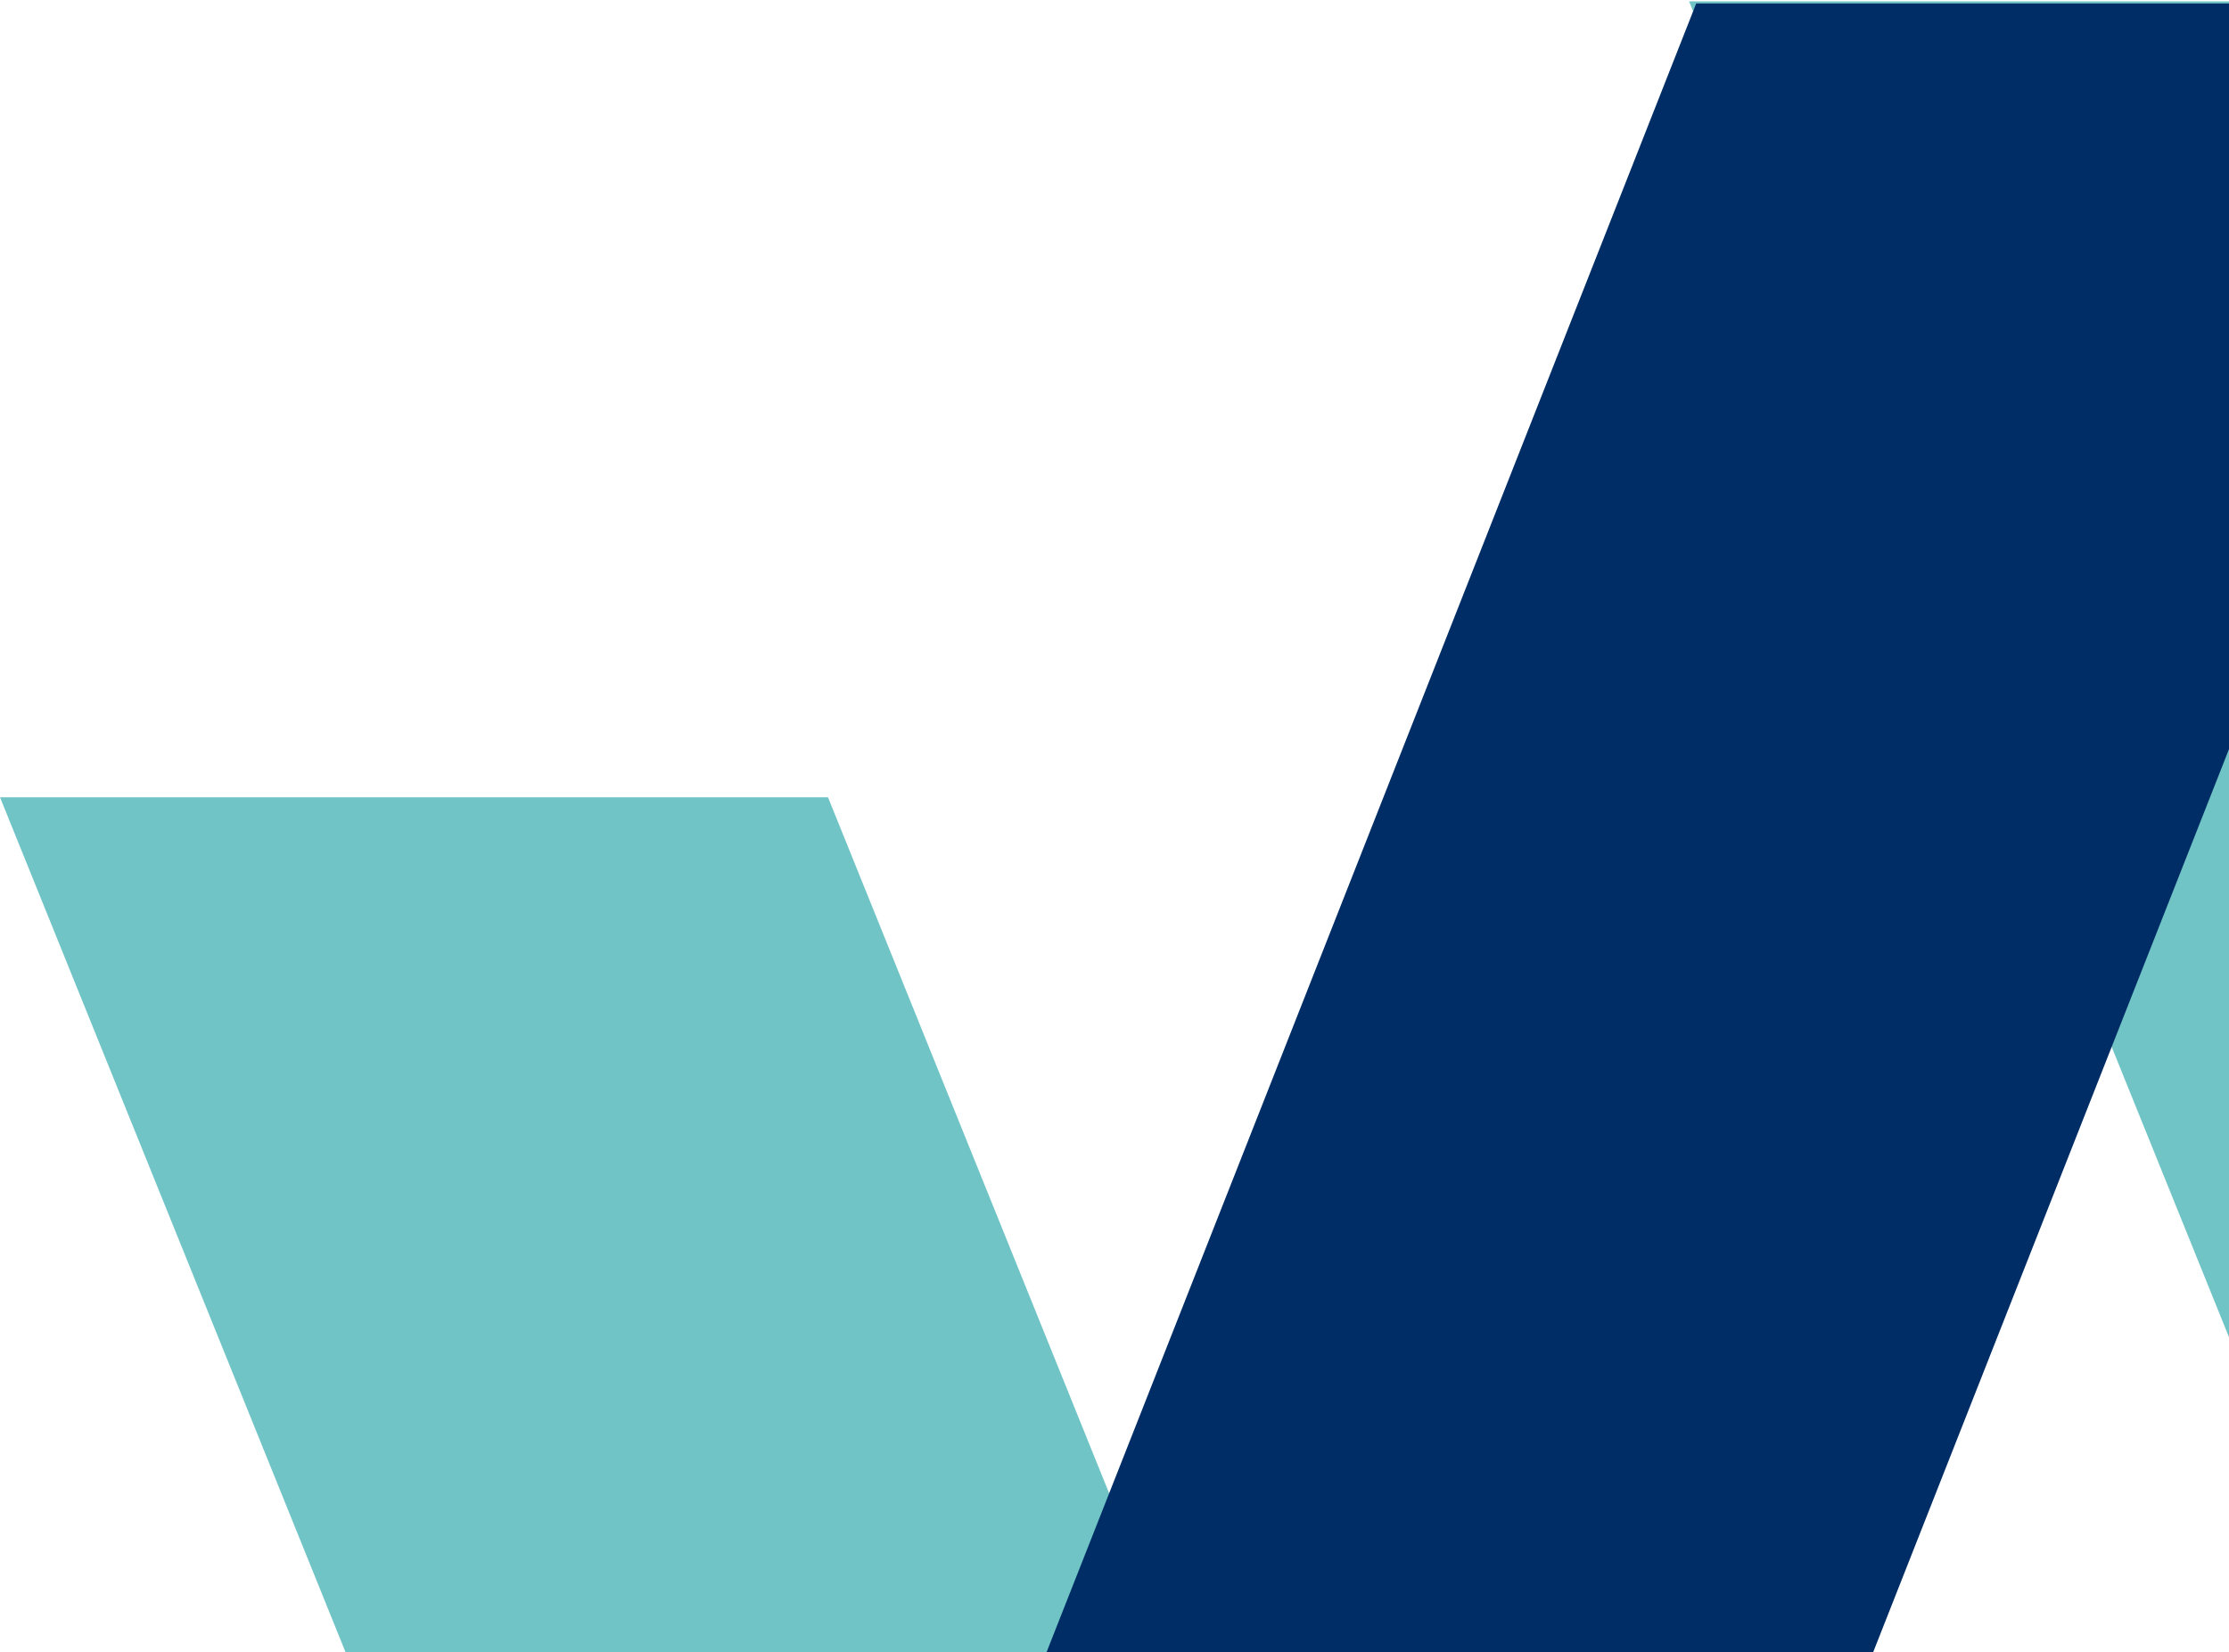 <svg width="201" height="149" viewBox="0 0 201 149" fill="none" xmlns="http://www.w3.org/2000/svg">
<path opacity="0.8" fill-rule="evenodd" clip-rule="evenodd" d="M289.764 155.565H215.135L152.316 0.125H226.98L289.764 155.565Z" fill="#4CB5B8"/>
<path opacity="0.8" fill-rule="evenodd" clip-rule="evenodd" d="M137.447 227.338H62.818L0 71.898H74.664L137.447 227.338Z" fill="#4CB5B8"/>
<path fill-rule="evenodd" clip-rule="evenodd" d="M138.048 227.334H63.508L152.956 0.311H227.496L138.048 227.334Z" fill="#002D65"/>
</svg>
